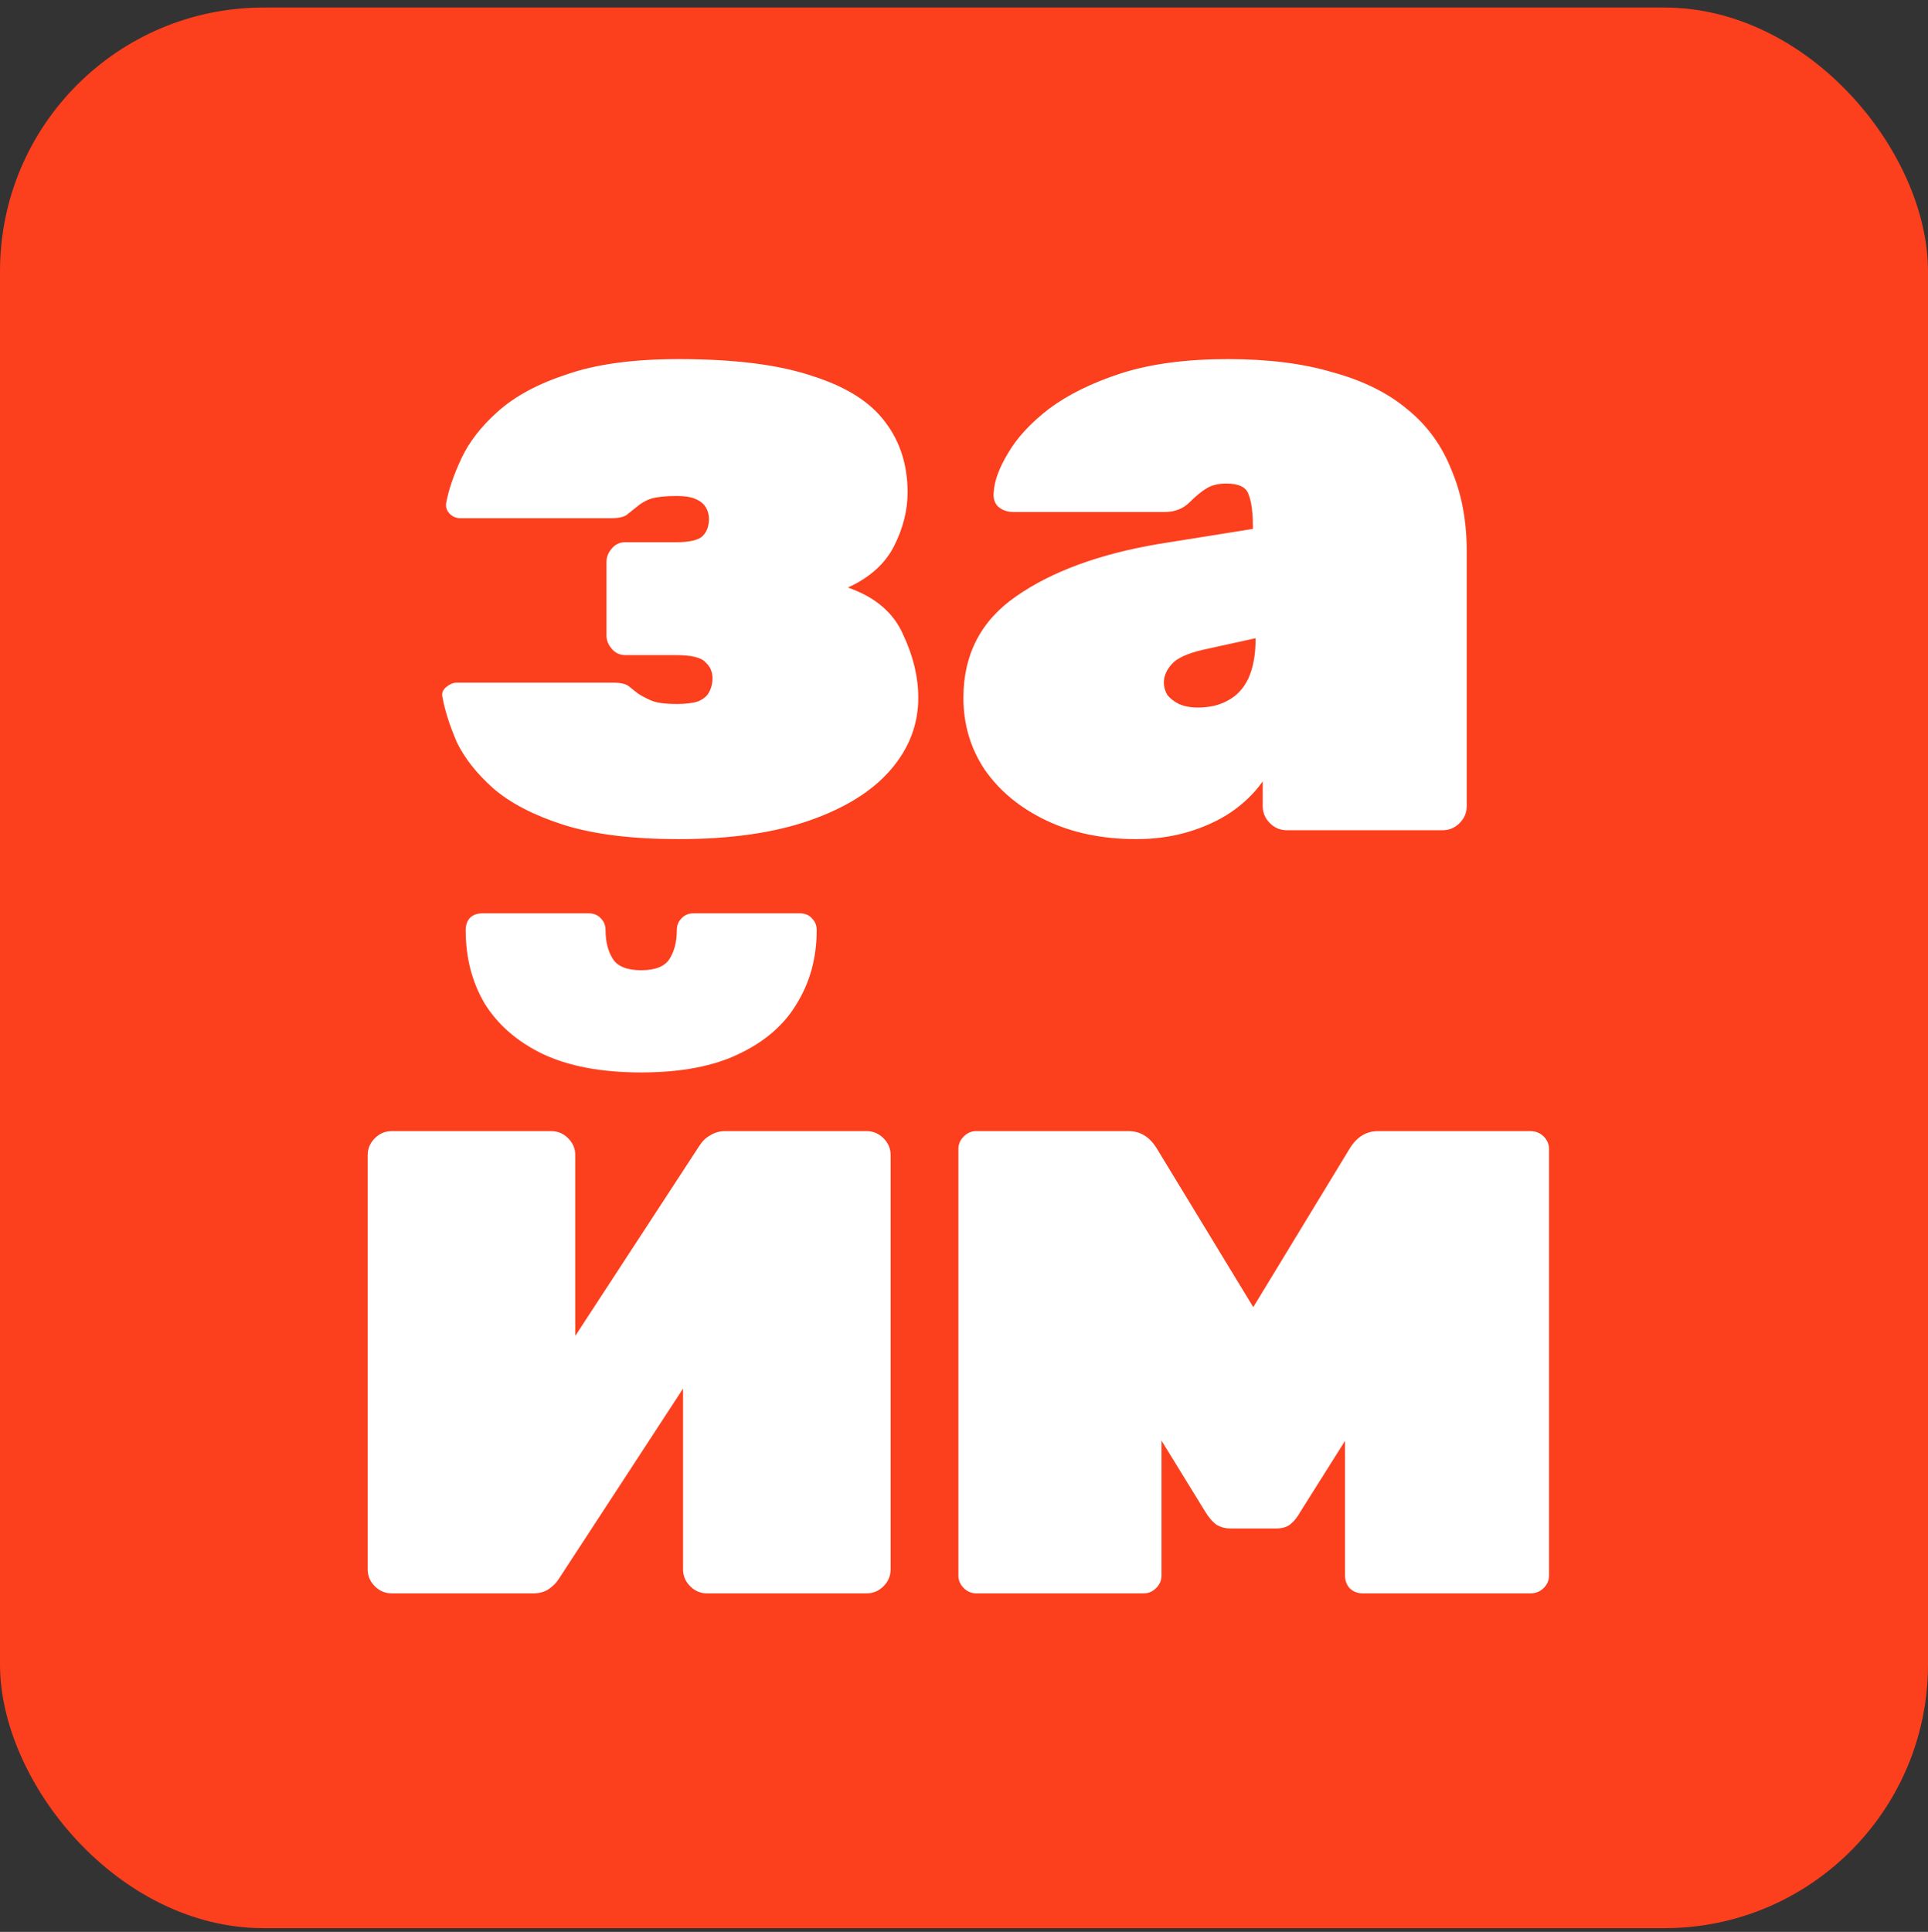 <svg width="512" height="513" viewBox="0 0 512 513" fill="none" xmlns="http://www.w3.org/2000/svg">
<rect x="0" y="0" width="512" height="513" fill="#333333" stroke="none"/>
<rect y="2" width="512" height="510.008" rx="70" fill="#FC3F1D"/>
<path d="M104.034 423.105C102.299 423.105 100.801 422.476 99.539 421.217C98.277 419.957 97.647 418.463 97.647 416.732V306.733C97.647 305.002 98.277 303.508 99.539 302.248C100.801 300.989 102.299 300.36 104.034 300.36H146.38C148.115 300.36 149.613 300.989 150.875 302.248C152.136 303.508 152.767 305.002 152.767 306.733V381.088L138.336 376.84L185.65 304.373C186.439 303.114 187.385 302.169 188.489 301.54C189.751 300.753 191.091 300.36 192.511 300.36H230.125C231.861 300.36 233.358 300.989 234.62 302.248C235.882 303.508 236.513 305.002 236.513 306.733V416.732C236.513 418.463 235.882 419.957 234.62 421.217C233.358 422.476 231.861 423.105 230.125 423.105H187.779C186.045 423.105 184.546 422.476 183.285 421.217C182.023 419.957 181.392 418.463 181.392 416.732V342.377L195.823 346.625L148.509 419.092C147.72 420.351 146.695 421.374 145.434 422.161C144.33 422.79 143.068 423.105 141.648 423.105H104.034ZM170.273 284.781C159.707 284.781 150.954 283.129 144.014 279.824C137.232 276.519 132.107 272.034 128.637 266.369C125.325 260.704 123.669 254.252 123.669 247.013C123.669 245.754 123.985 244.732 124.615 243.945C125.404 243 126.587 242.528 128.164 242.528H156.316C157.735 242.528 158.839 243 159.628 243.945C160.416 244.732 160.811 245.754 160.811 247.013C160.811 250.003 161.441 252.521 162.703 254.567C163.965 256.612 166.488 257.635 170.273 257.635C174.058 257.635 176.582 256.612 177.844 254.567C179.105 252.521 179.736 250.003 179.736 247.013C179.736 245.754 180.13 244.732 180.919 243.945C181.708 243 182.812 242.528 184.231 242.528H212.383C213.802 242.528 214.906 243 215.695 243.945C216.484 244.732 216.878 245.754 216.878 247.013C216.878 254.252 215.142 260.704 211.673 266.369C208.361 272.034 203.236 276.519 196.296 279.824C189.514 283.129 180.84 284.781 170.273 284.781ZM259.244 423.105C257.983 423.105 256.878 422.633 255.932 421.689C254.985 420.745 254.512 419.643 254.512 418.384V305.081C254.512 303.822 254.985 302.721 255.932 301.776C256.878 300.832 257.983 300.36 259.244 300.36H299.697C302.852 300.36 305.375 301.933 307.267 305.081L332.817 347.098L358.366 305.081C360.259 301.933 362.783 300.36 365.936 300.36H406.39C407.809 300.36 408.992 300.832 409.938 301.776C410.885 302.721 411.358 303.822 411.358 305.081V418.384C411.358 419.643 410.885 420.745 409.938 421.689C408.992 422.633 407.809 423.105 406.39 423.105H361.915C360.495 423.105 359.313 422.633 358.366 421.689C357.578 420.745 357.183 419.643 357.183 418.384V356.067L371.378 360.08L345.355 401.389C344.567 402.805 343.699 403.906 342.753 404.693C341.806 405.48 340.545 405.873 338.968 405.873H326.666C325.405 405.873 324.222 405.558 323.117 404.929C322.014 404.142 320.988 402.962 320.042 401.389L294.492 359.844L308.45 356.067V418.384C308.45 419.643 307.977 420.745 307.031 421.689C306.084 422.633 304.981 423.105 303.719 423.105H259.244Z" fill="white"/>
<path d="M180.221 222.82C167.92 222.82 157.747 221.561 149.704 219.044C141.818 216.526 135.589 213.299 131.015 209.366C126.599 205.432 123.366 201.34 121.316 197.091C119.423 192.685 118.161 188.75 117.53 185.289C117.215 184.188 117.53 183.243 118.477 182.456C119.423 181.669 120.369 181.276 121.316 181.276H162.715C164.765 181.276 166.185 181.591 166.973 182.22C167.762 182.849 168.551 183.479 169.339 184.109C170.285 184.738 171.468 185.368 172.888 185.997C174.307 186.626 176.594 186.941 179.748 186.941C182.114 186.941 184.006 186.705 185.426 186.233C186.845 185.604 187.792 184.817 188.265 183.872C188.896 182.771 189.211 181.512 189.211 180.096C189.211 178.364 188.58 176.948 187.318 175.847C186.214 174.588 183.612 173.958 179.512 173.958H166.027C164.608 173.958 163.425 173.407 162.479 172.306C161.532 171.205 161.059 170.025 161.059 168.765V149.173C161.059 147.914 161.532 146.734 162.479 145.633C163.425 144.532 164.608 143.98 166.027 143.98H179.512C183.139 143.98 185.505 143.429 186.609 142.328C187.713 141.227 188.265 139.732 188.265 137.843C188.265 136.584 187.949 135.483 187.318 134.538C186.688 133.594 185.741 132.886 184.48 132.414C183.376 131.942 181.798 131.706 179.748 131.706C176.752 131.706 174.465 131.942 172.888 132.414C171.468 132.886 170.128 133.673 168.866 134.774C168.077 135.404 167.289 136.034 166.5 136.663C165.712 137.292 164.292 137.607 162.242 137.607H122.262C121.158 137.607 120.212 137.214 119.423 136.427C118.634 135.64 118.319 134.695 118.477 133.594C119.108 130.133 120.448 126.198 122.498 121.792C124.549 117.386 127.782 113.215 132.198 109.281C136.771 105.19 142.922 101.885 150.65 99.367C158.378 96.692 168.235 95.355 180.221 95.355C195.046 95.355 206.874 96.85 215.707 99.839C224.696 102.672 231.163 106.764 235.105 112.114C239.048 117.307 241.02 123.523 241.02 130.762C241.02 135.483 239.837 140.204 237.471 144.925C235.105 149.646 231.005 153.343 225.17 156.019C232.424 158.536 237.314 162.707 239.837 168.529C242.518 174.194 243.859 179.781 243.859 185.289C243.859 192.37 241.414 198.743 236.525 204.409C231.636 210.074 224.46 214.559 214.997 217.863C205.534 221.168 193.942 222.82 180.221 222.82ZM301.737 222.82C292.747 222.82 284.783 221.168 277.843 217.863C270.903 214.559 265.462 210.074 261.52 204.409C257.735 198.743 255.842 192.37 255.842 185.289C255.842 173.801 260.494 164.832 269.8 158.379C279.263 151.77 291.88 147.128 307.651 144.452L332.727 140.44V140.204C332.727 136.112 332.333 133.122 331.544 131.234C330.914 129.345 328.942 128.401 325.63 128.401C323.422 128.401 321.608 128.873 320.189 129.817C318.927 130.605 317.508 131.785 315.931 133.358C314.196 135.09 311.988 135.955 309.307 135.955H269.09C267.513 135.955 266.172 135.483 265.068 134.538C264.122 133.594 263.728 132.335 263.886 130.762C264.043 127.772 265.305 124.309 267.671 120.376C270.036 116.284 273.664 112.35 278.553 108.573C283.6 104.796 289.987 101.649 297.715 99.131C305.601 96.613 315.064 95.355 326.103 95.355C336.828 95.355 346.132 96.535 354.019 98.895C362.062 101.098 368.686 104.403 373.89 108.809C379.095 113.058 382.959 118.408 385.482 124.86C388.164 131.155 389.504 138.315 389.504 146.341V214.087C389.504 215.818 388.873 217.312 387.611 218.572C386.349 219.831 384.852 220.46 383.117 220.46H341.717C339.982 220.46 338.484 219.831 337.222 218.572C335.96 217.312 335.33 215.818 335.33 214.087V207.477C333.121 210.625 330.282 213.378 326.813 215.739C323.501 217.942 319.716 219.673 315.458 220.932C311.199 222.191 306.625 222.82 301.737 222.82ZM318.06 187.885C321.215 187.885 323.895 187.256 326.103 185.997C328.469 184.738 330.282 182.771 331.544 180.096C332.806 177.263 333.437 173.801 333.437 169.71V169.474L319.479 172.542C315.378 173.486 312.619 174.746 311.199 176.319C309.78 177.892 309.07 179.545 309.07 181.276C309.07 182.377 309.386 183.479 310.017 184.581C310.805 185.525 311.83 186.312 313.092 186.941C314.511 187.57 316.167 187.885 318.06 187.885Z" fill="white"/>
</svg>

